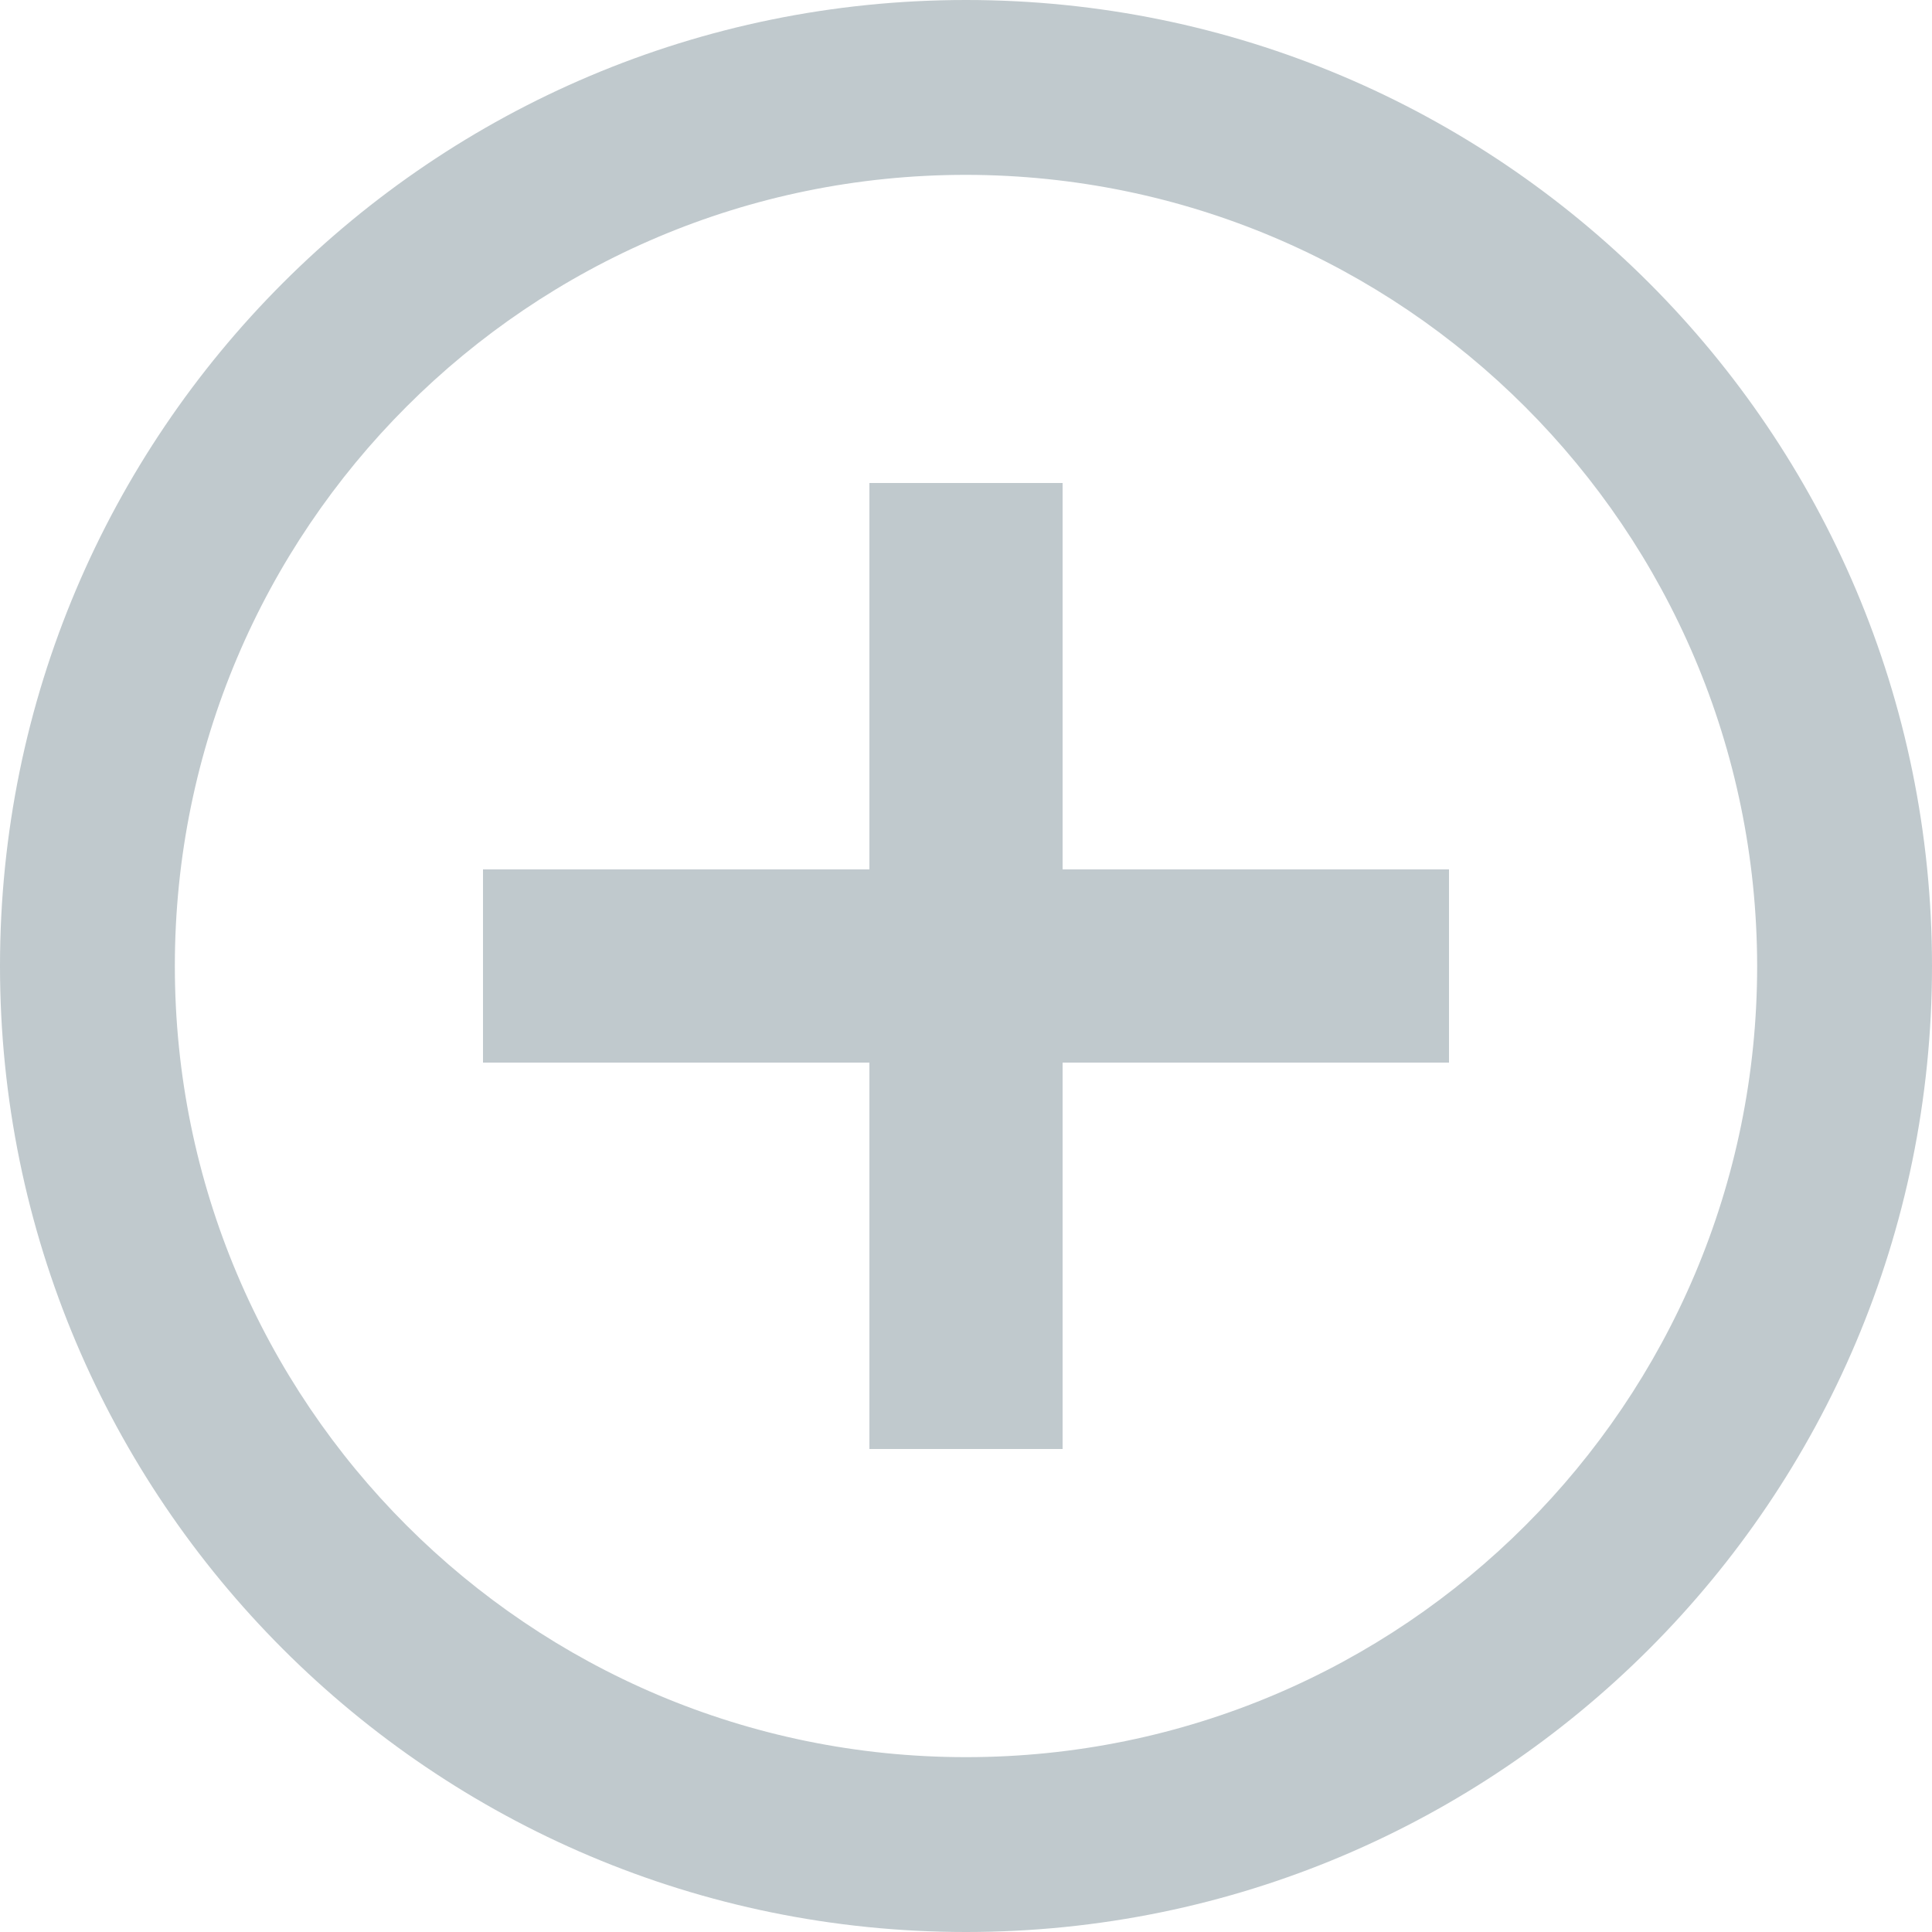 <svg width="32" height="32" viewBox="0 0 32 32" fill="none" xmlns="http://www.w3.org/2000/svg">
<path d="M17.6 14.4V8H14.4V14.4H8V17.6H14.4V24H17.6V17.6H24V14.4H17.6Z" fill="#C0C9CD"/>
<path d="M16 0C7.163 0 0 7.163 0 16C0 24.837 7.163 32 16 32C24.837 32 32 24.837 32 16C32 7.163 24.837 0 16 0ZM16 29.104C8.763 29.104 2.896 23.237 2.896 16C2.896 8.763 8.763 2.896 16 2.896C23.233 2.905 29.095 8.766 29.104 16C29.104 23.237 23.237 29.104 16 29.104Z" fill="#C0C9CD"/>
</svg>
